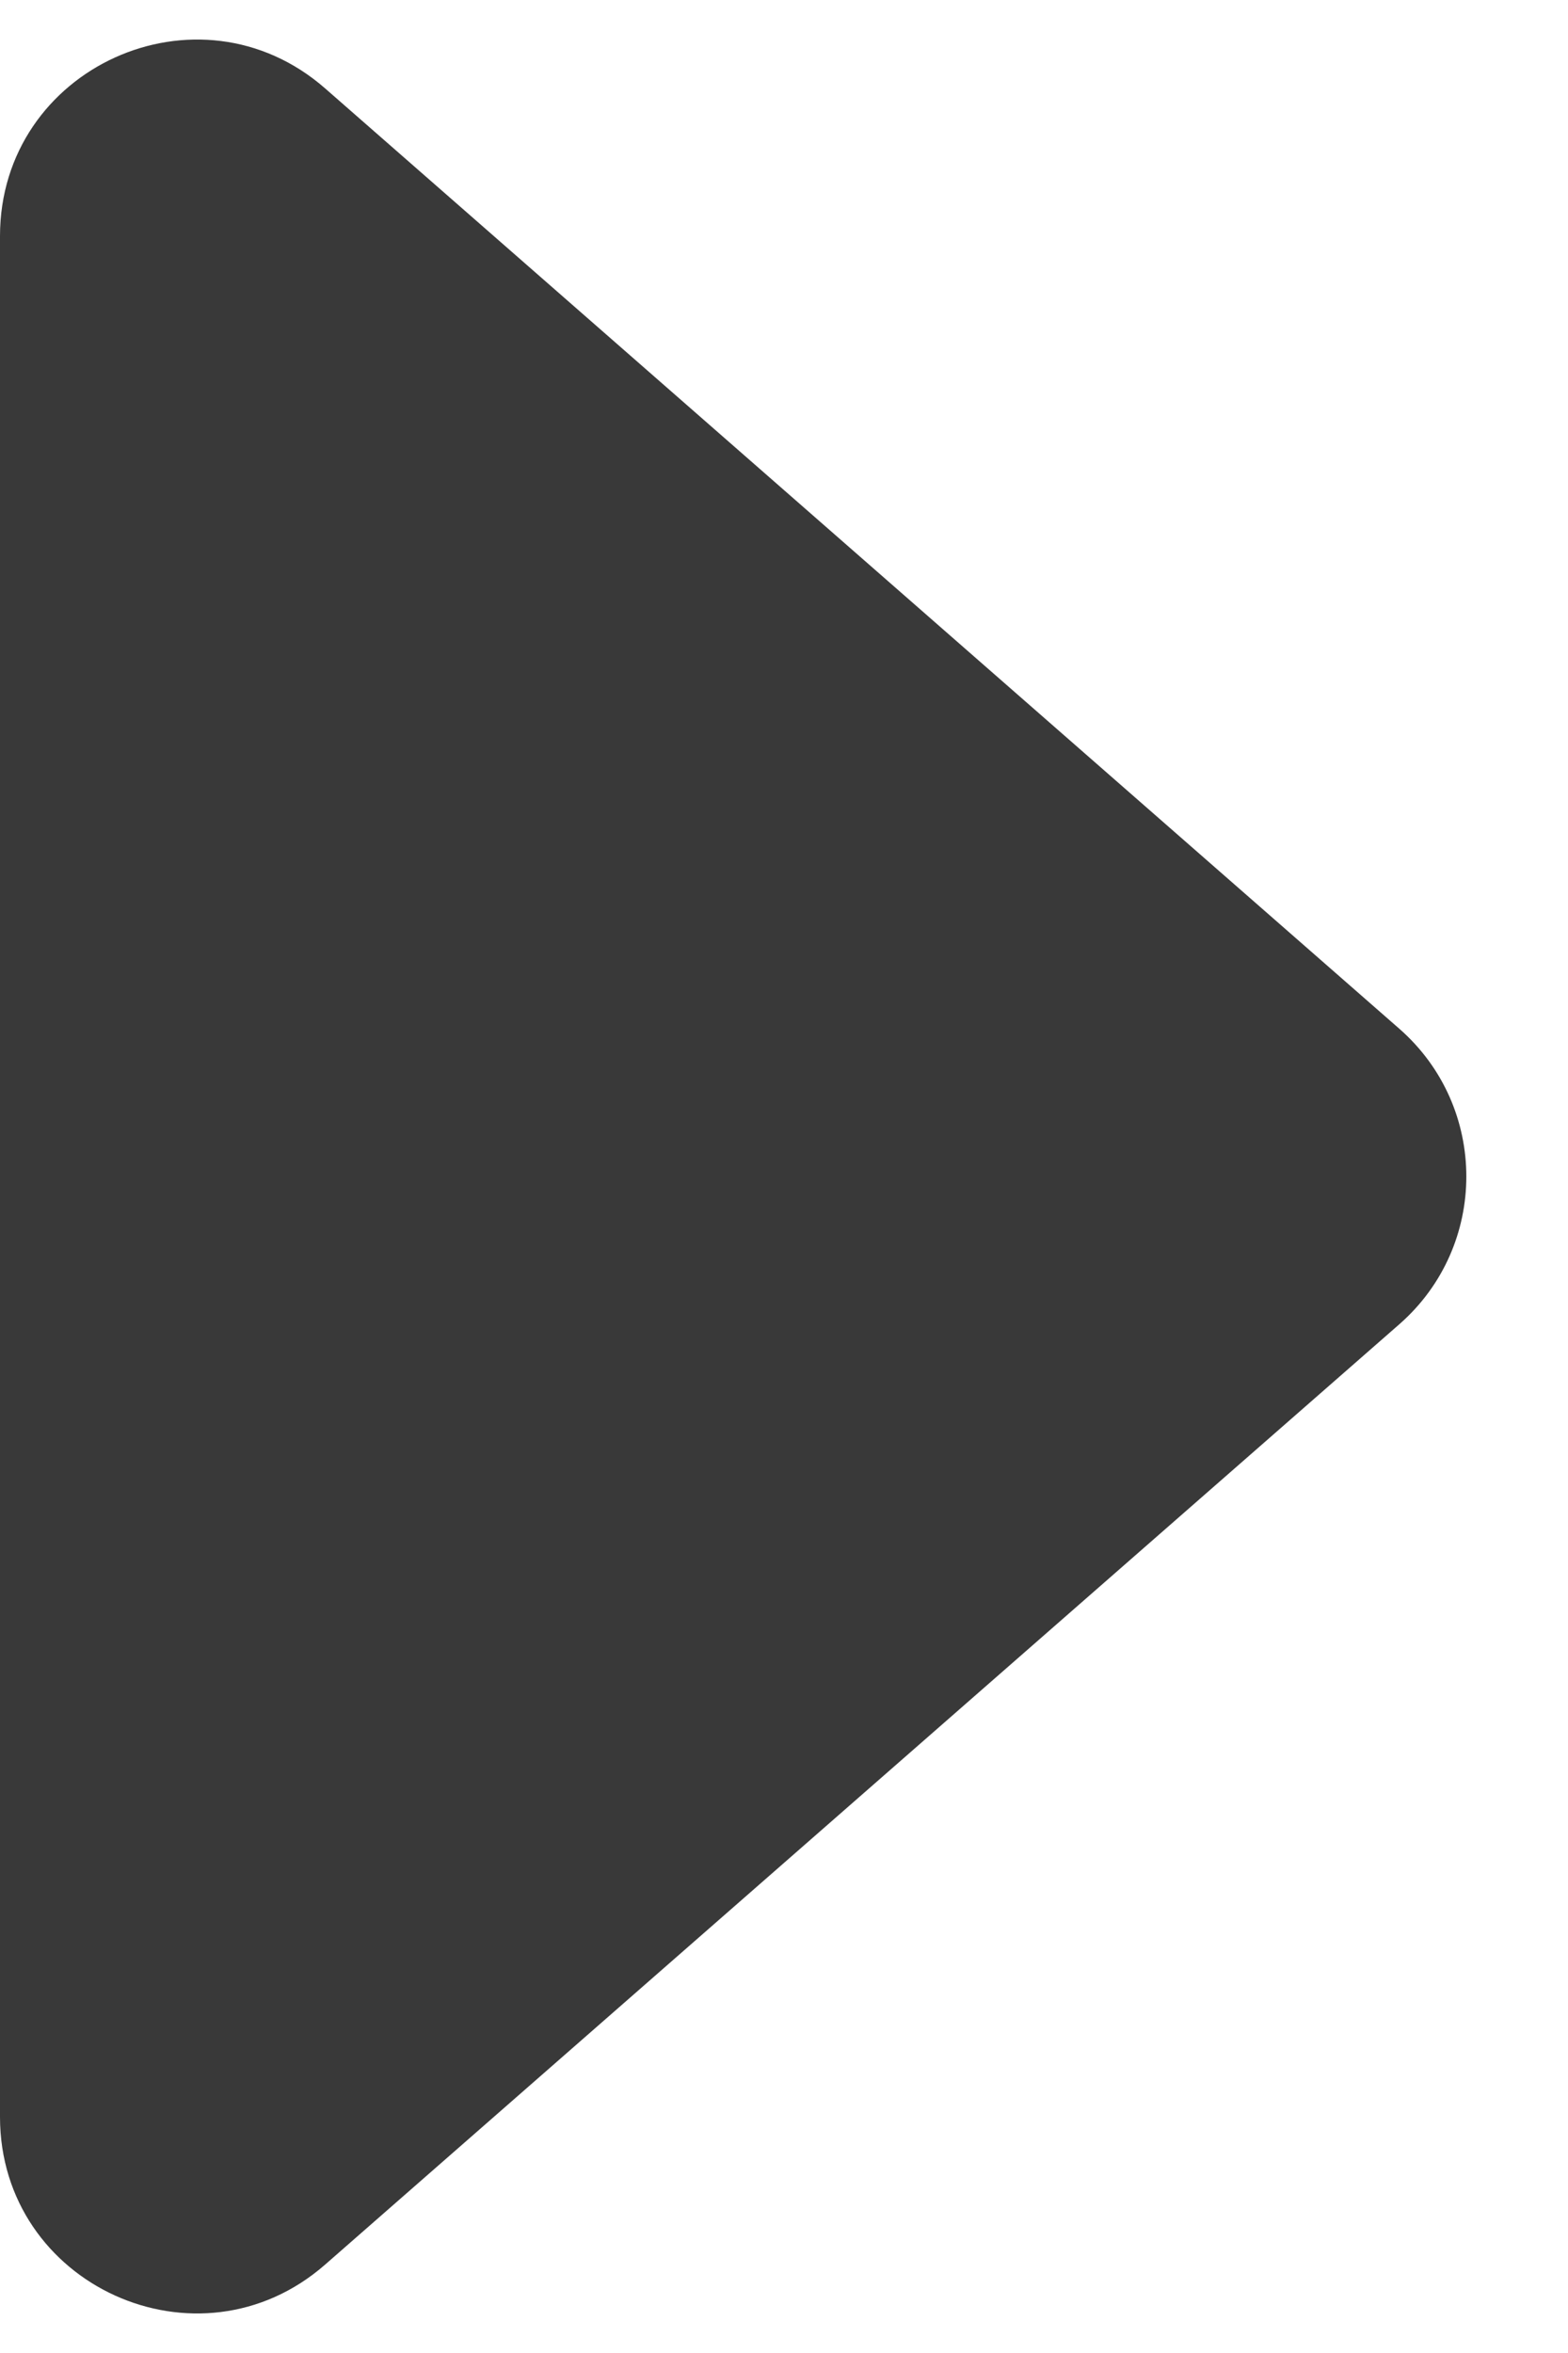 <svg width="8" height="12" viewBox="0 0 8 12" fill="none" xmlns="http://www.w3.org/2000/svg">
<path d="M1.659 0.451C1.012 -0.115 0 0.345 0 1.204V10.796C0 11.655 1.012 12.115 1.659 11.549L7.14 6.753C7.595 6.354 7.595 5.646 7.14 5.247L1.659 0.451Z" fill="#393939"/>
</svg>
